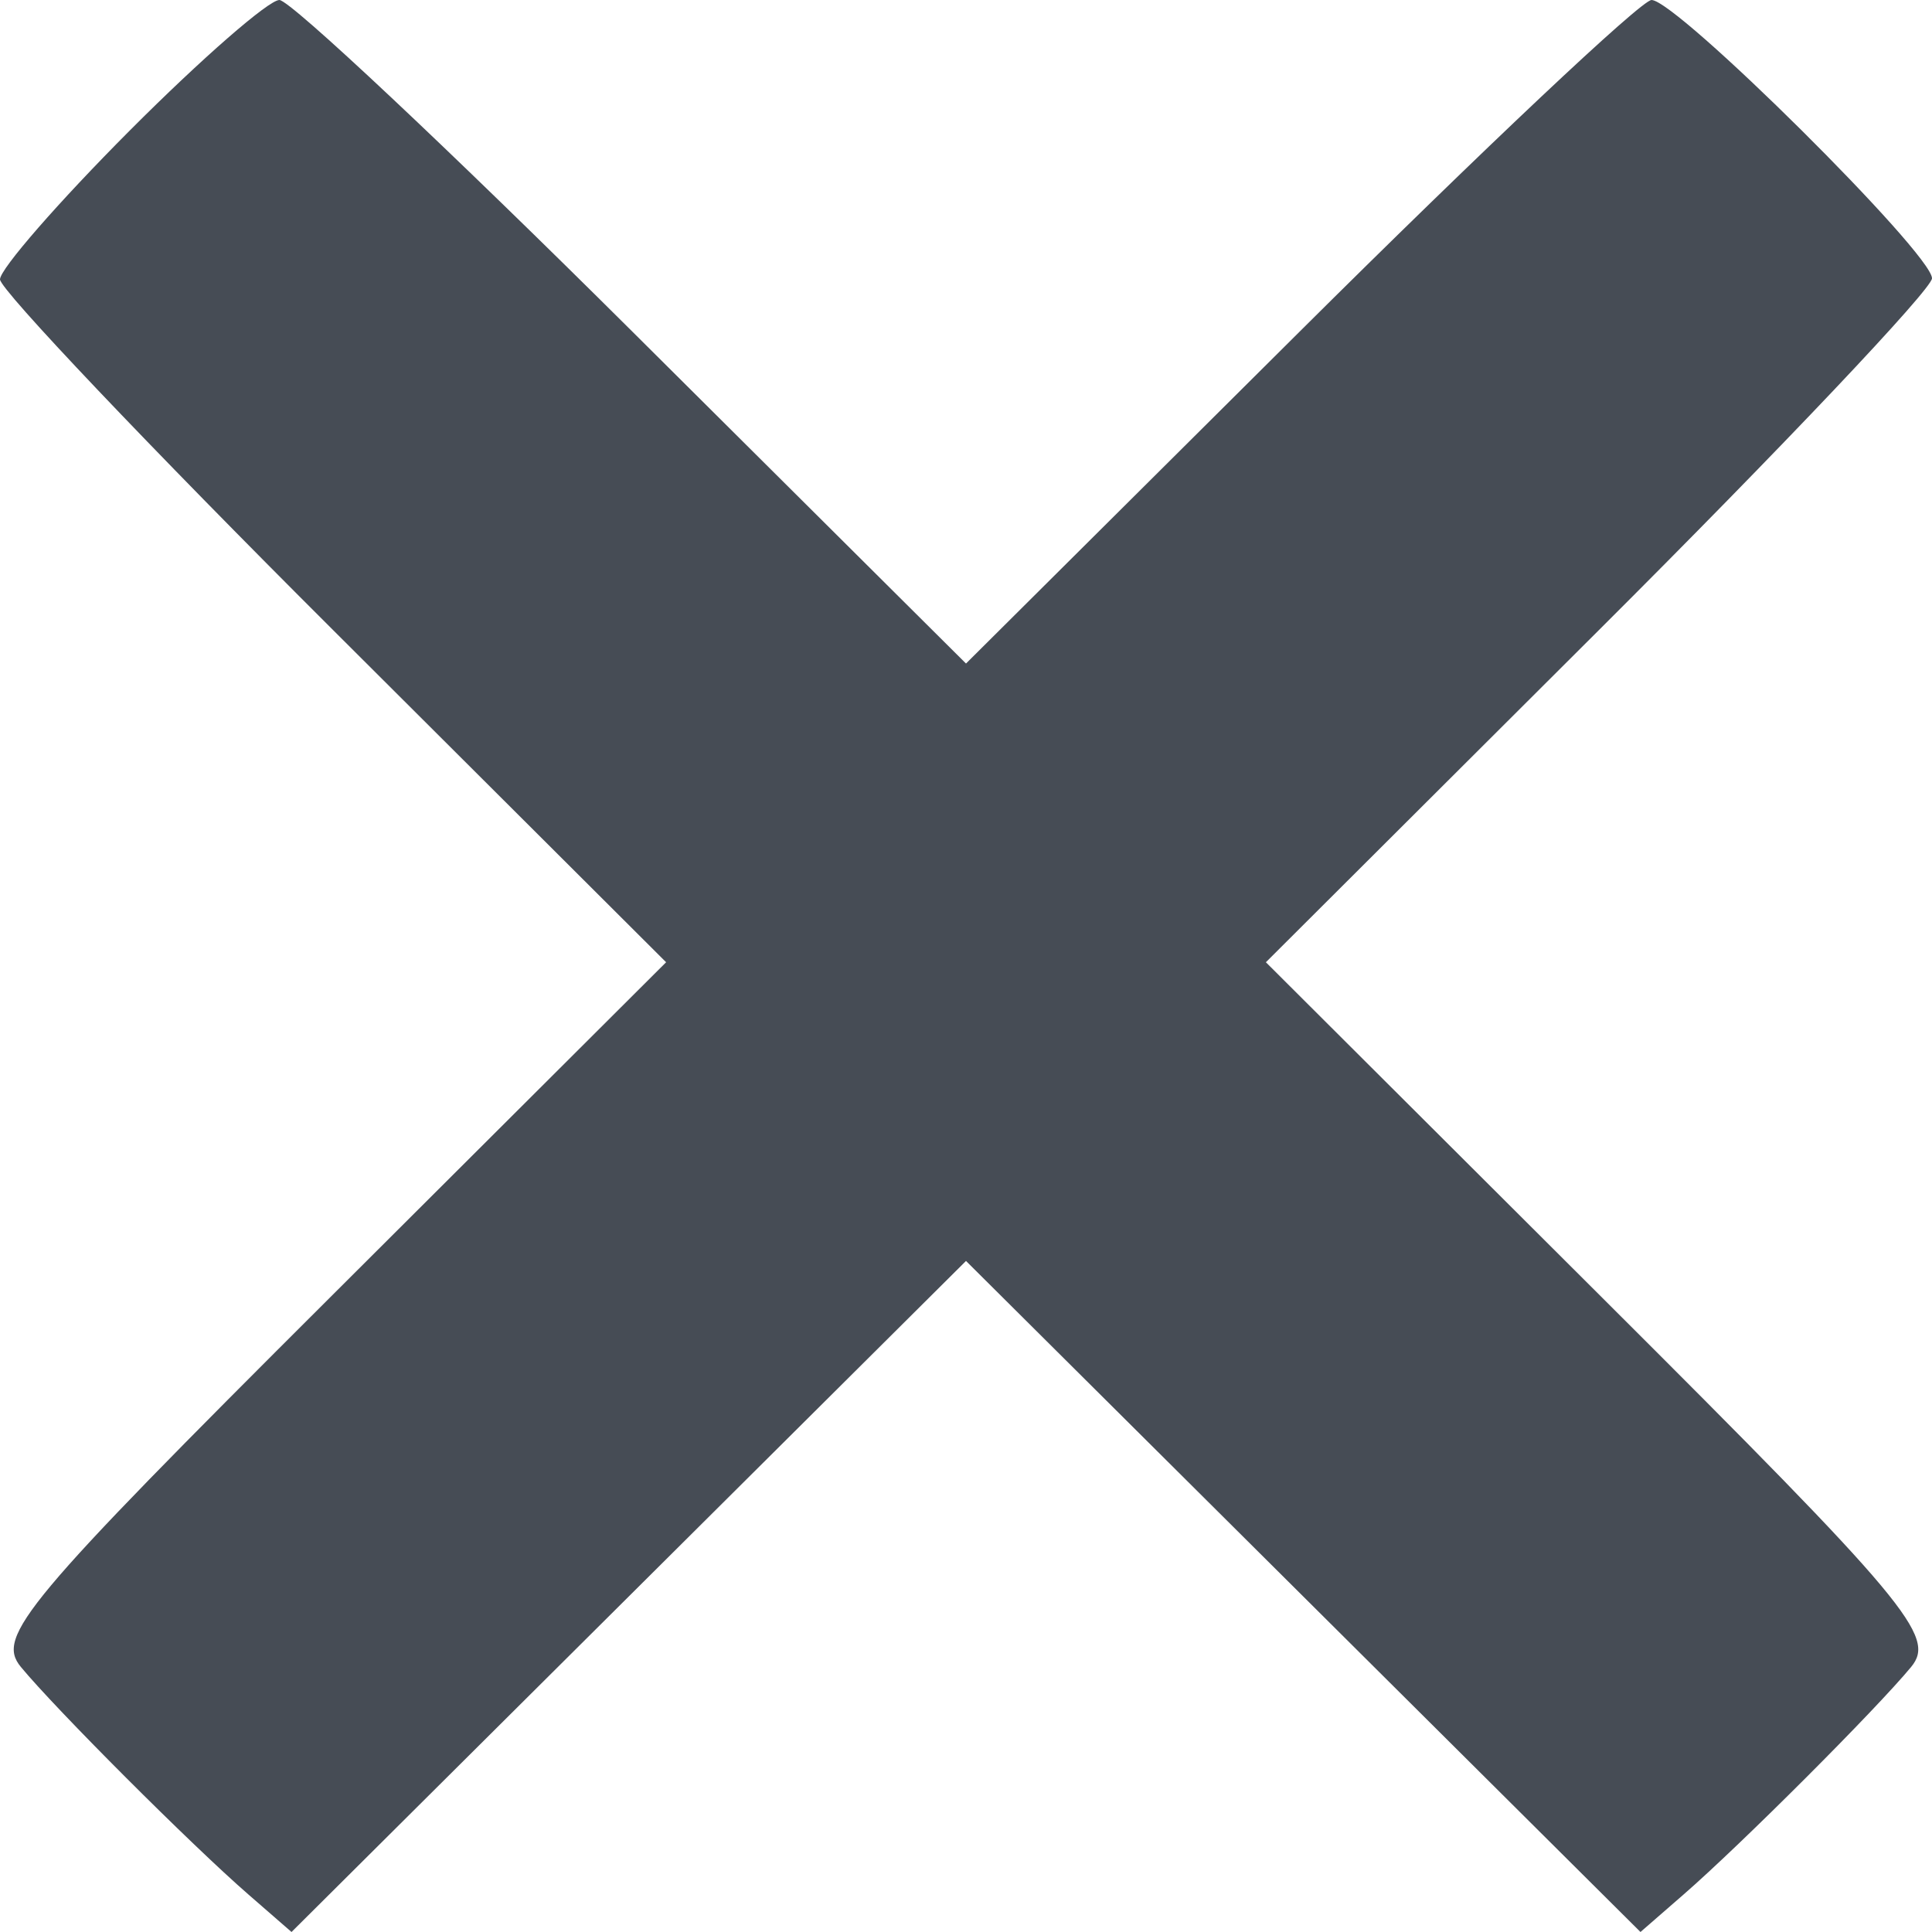 <svg width="18" height="18" viewBox="0 0 18 18" fill="none" xmlns="http://www.w3.org/2000/svg">
<path fill-rule="evenodd" clip-rule="evenodd" d="M1.21 1.215C0.544 1.883 0 2.507 0 2.603C0 2.698 1.396 4.168 3.103 5.87L6.206 8.965L3.072 12.091C0.224 14.931 -0.04 15.246 0.194 15.53C0.515 15.92 1.782 17.188 2.315 17.651L2.716 18L5.858 14.874L9 11.748L12.142 14.874L15.284 18L15.685 17.651C16.218 17.188 17.485 15.92 17.806 15.53C18.04 15.246 17.776 14.931 14.928 12.091L11.794 8.965L14.897 5.87C16.604 4.168 18 2.693 18 2.593C18 2.362 15.62 0 15.387 0C15.292 0 13.816 1.391 12.107 3.091L9 6.182L5.893 3.091C4.184 1.391 2.704 0 2.603 0C2.503 0 1.876 0.547 1.21 1.215Z" fill="#464C55"/>
</svg>
